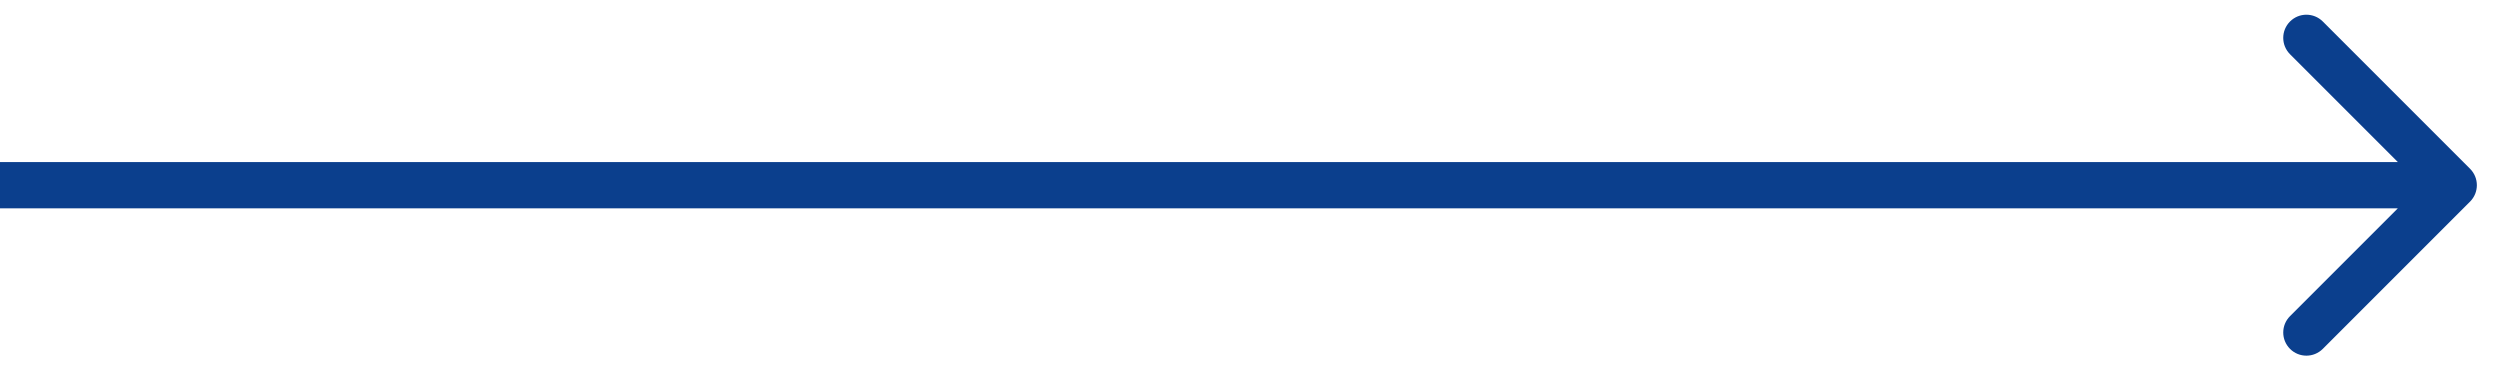 <svg width="54" height="8" viewBox="0 0 54 8" fill="none" xmlns="http://www.w3.org/2000/svg">
<path d="M53.354 4.354C53.549 4.158 53.549 3.842 53.354 3.646L50.172 0.464C49.976 0.269 49.66 0.269 49.465 0.464C49.269 0.66 49.269 0.976 49.465 1.172L52.293 4L49.465 6.828C49.269 7.024 49.269 7.34 49.465 7.536C49.66 7.731 49.976 7.731 50.172 7.536L53.354 4.354ZM4.37114e-08 4.5L53 4.5L53 3.5L-4.37114e-08 3.5L4.37114e-08 4.5Z" fill="#0B3F8D"/>
</svg>
